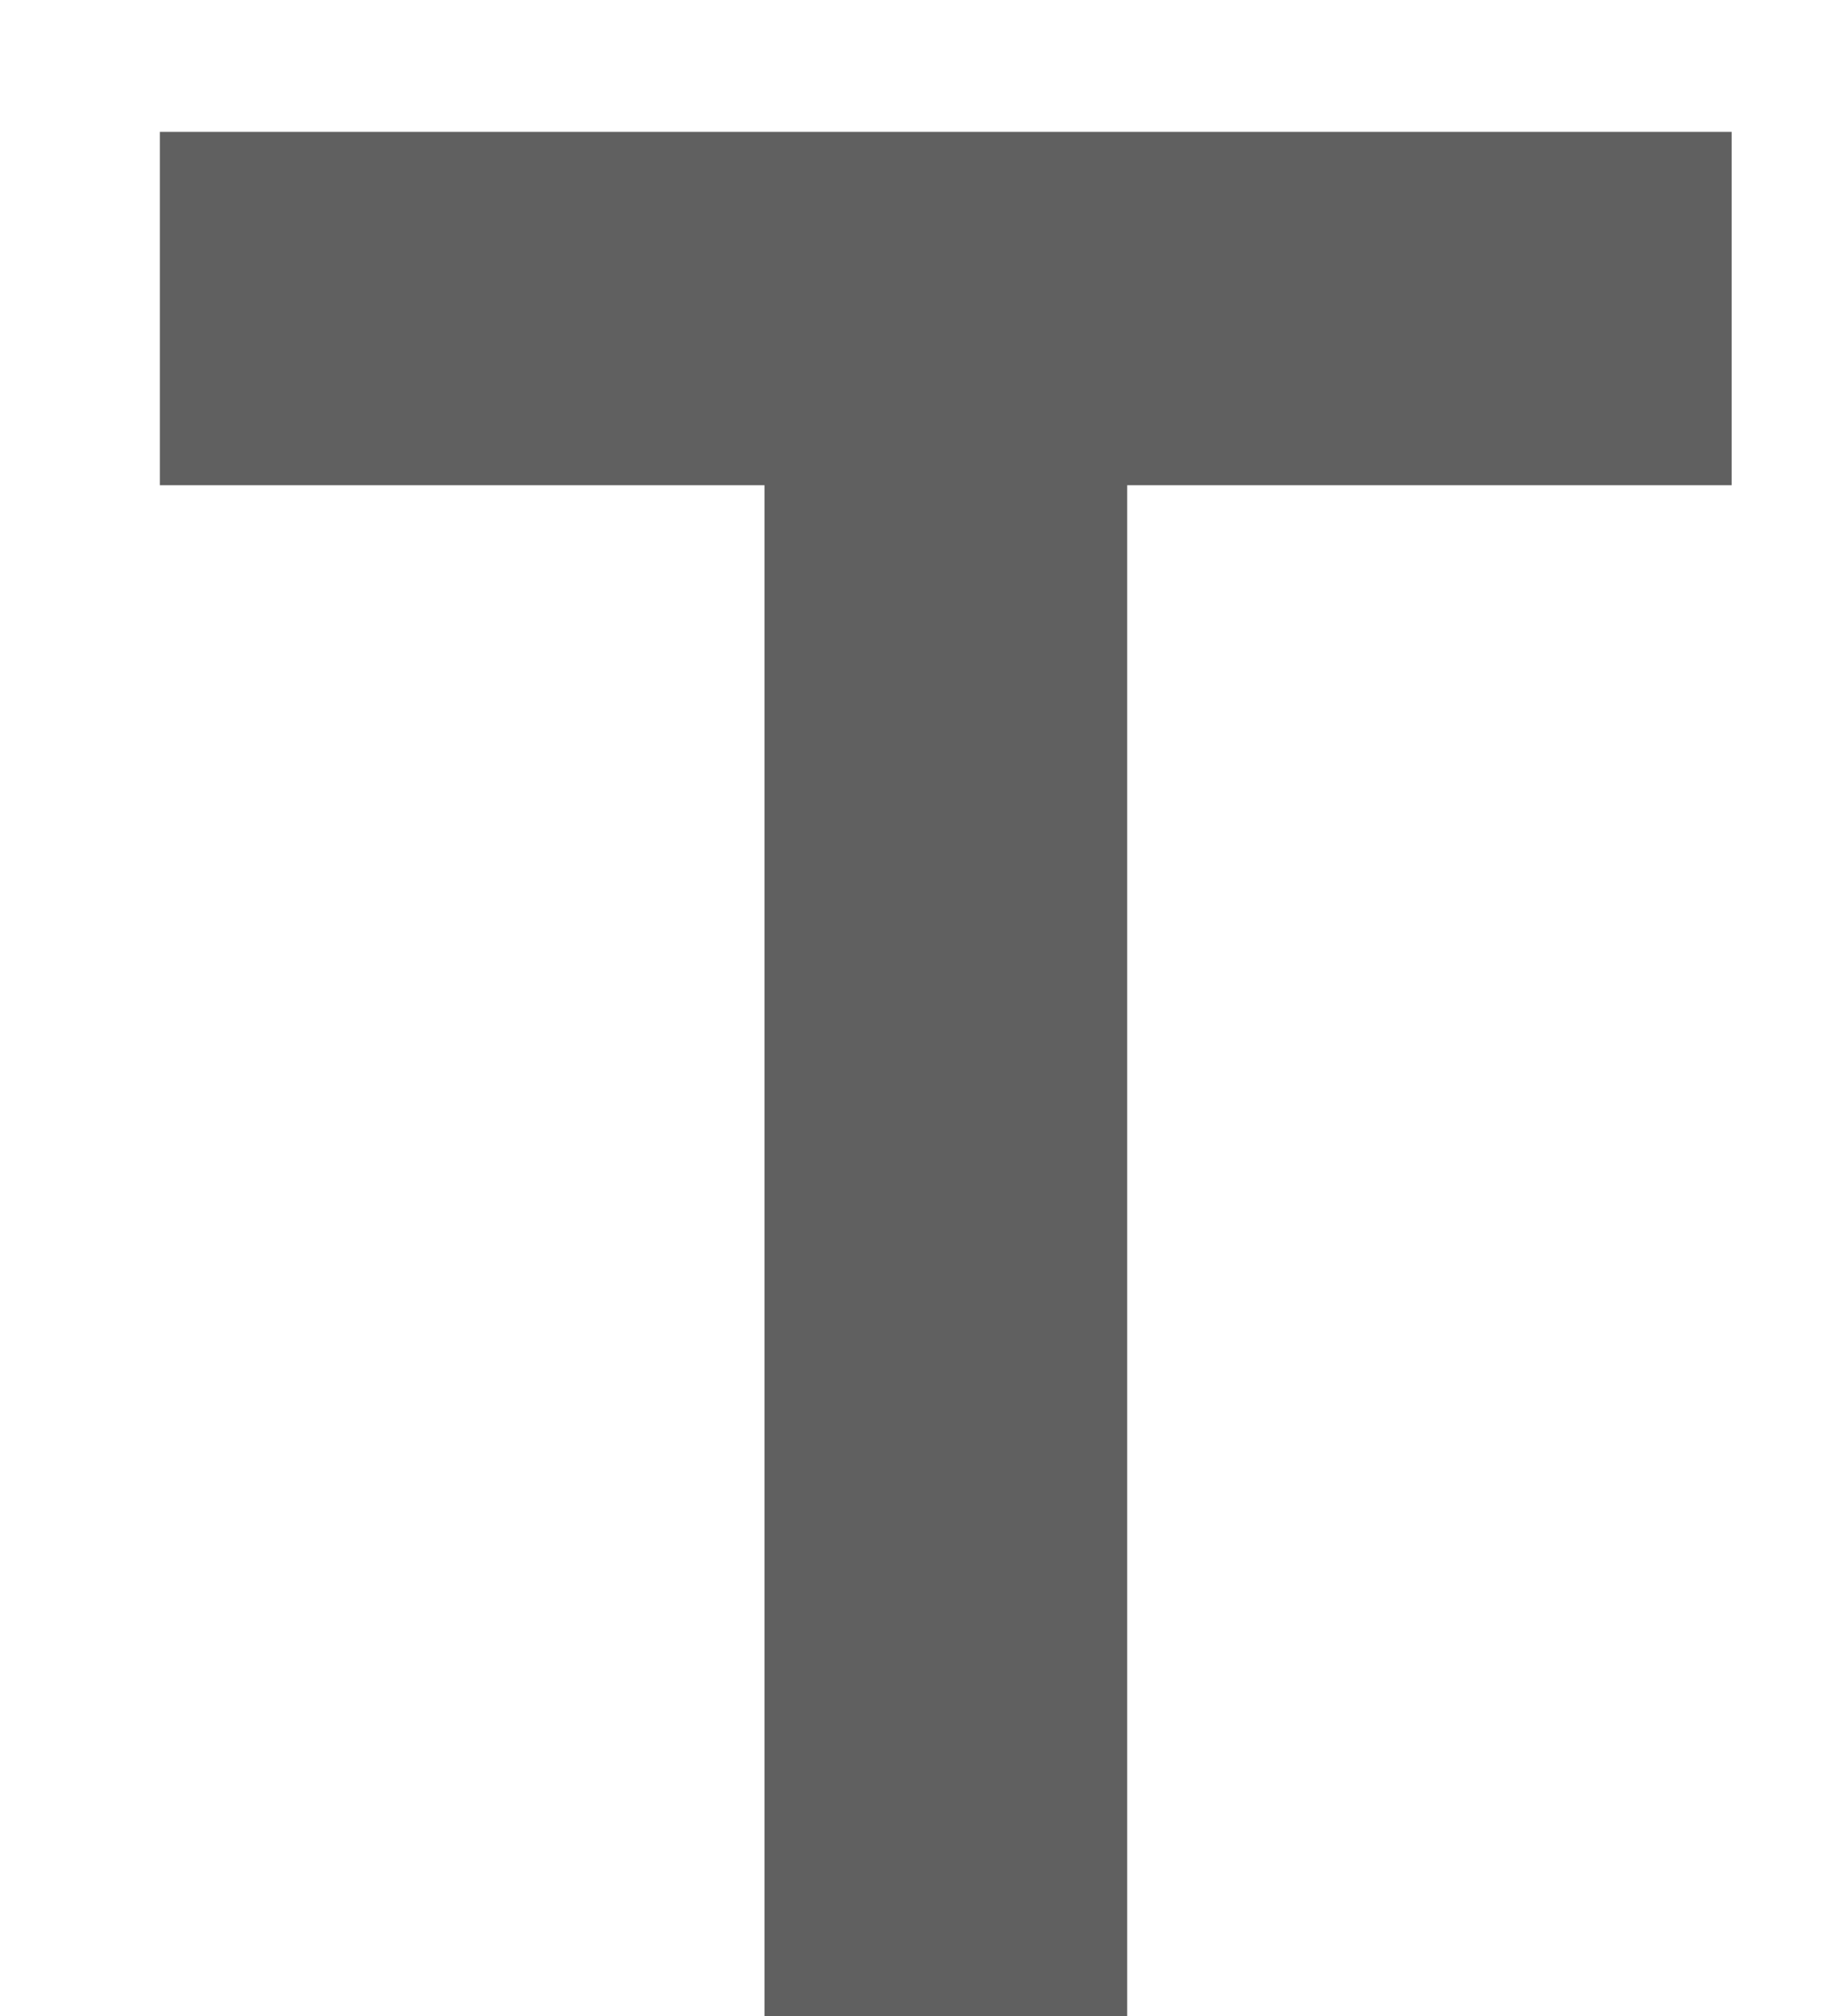 <svg xmlns="http://www.w3.org/2000/svg" xmlns:xlink="http://www.w3.org/1999/xlink" preserveAspectRatio="xMidYMid" width="11" height="12" viewBox="0 0 11 12">
  <defs>
    <style>
      .cls-1 {
        fill: #606060;
        fill-rule: evenodd;
      }
    </style>
  </defs>
  <path d="M0.952,0.785 L0.952,2.888 L4.553,2.888 L4.553,12.003 L6.713,12.003 L6.713,2.888 L10.313,2.888 L10.313,0.785 L0.952,0.785 Z" class="cls-1"/>
</svg>
